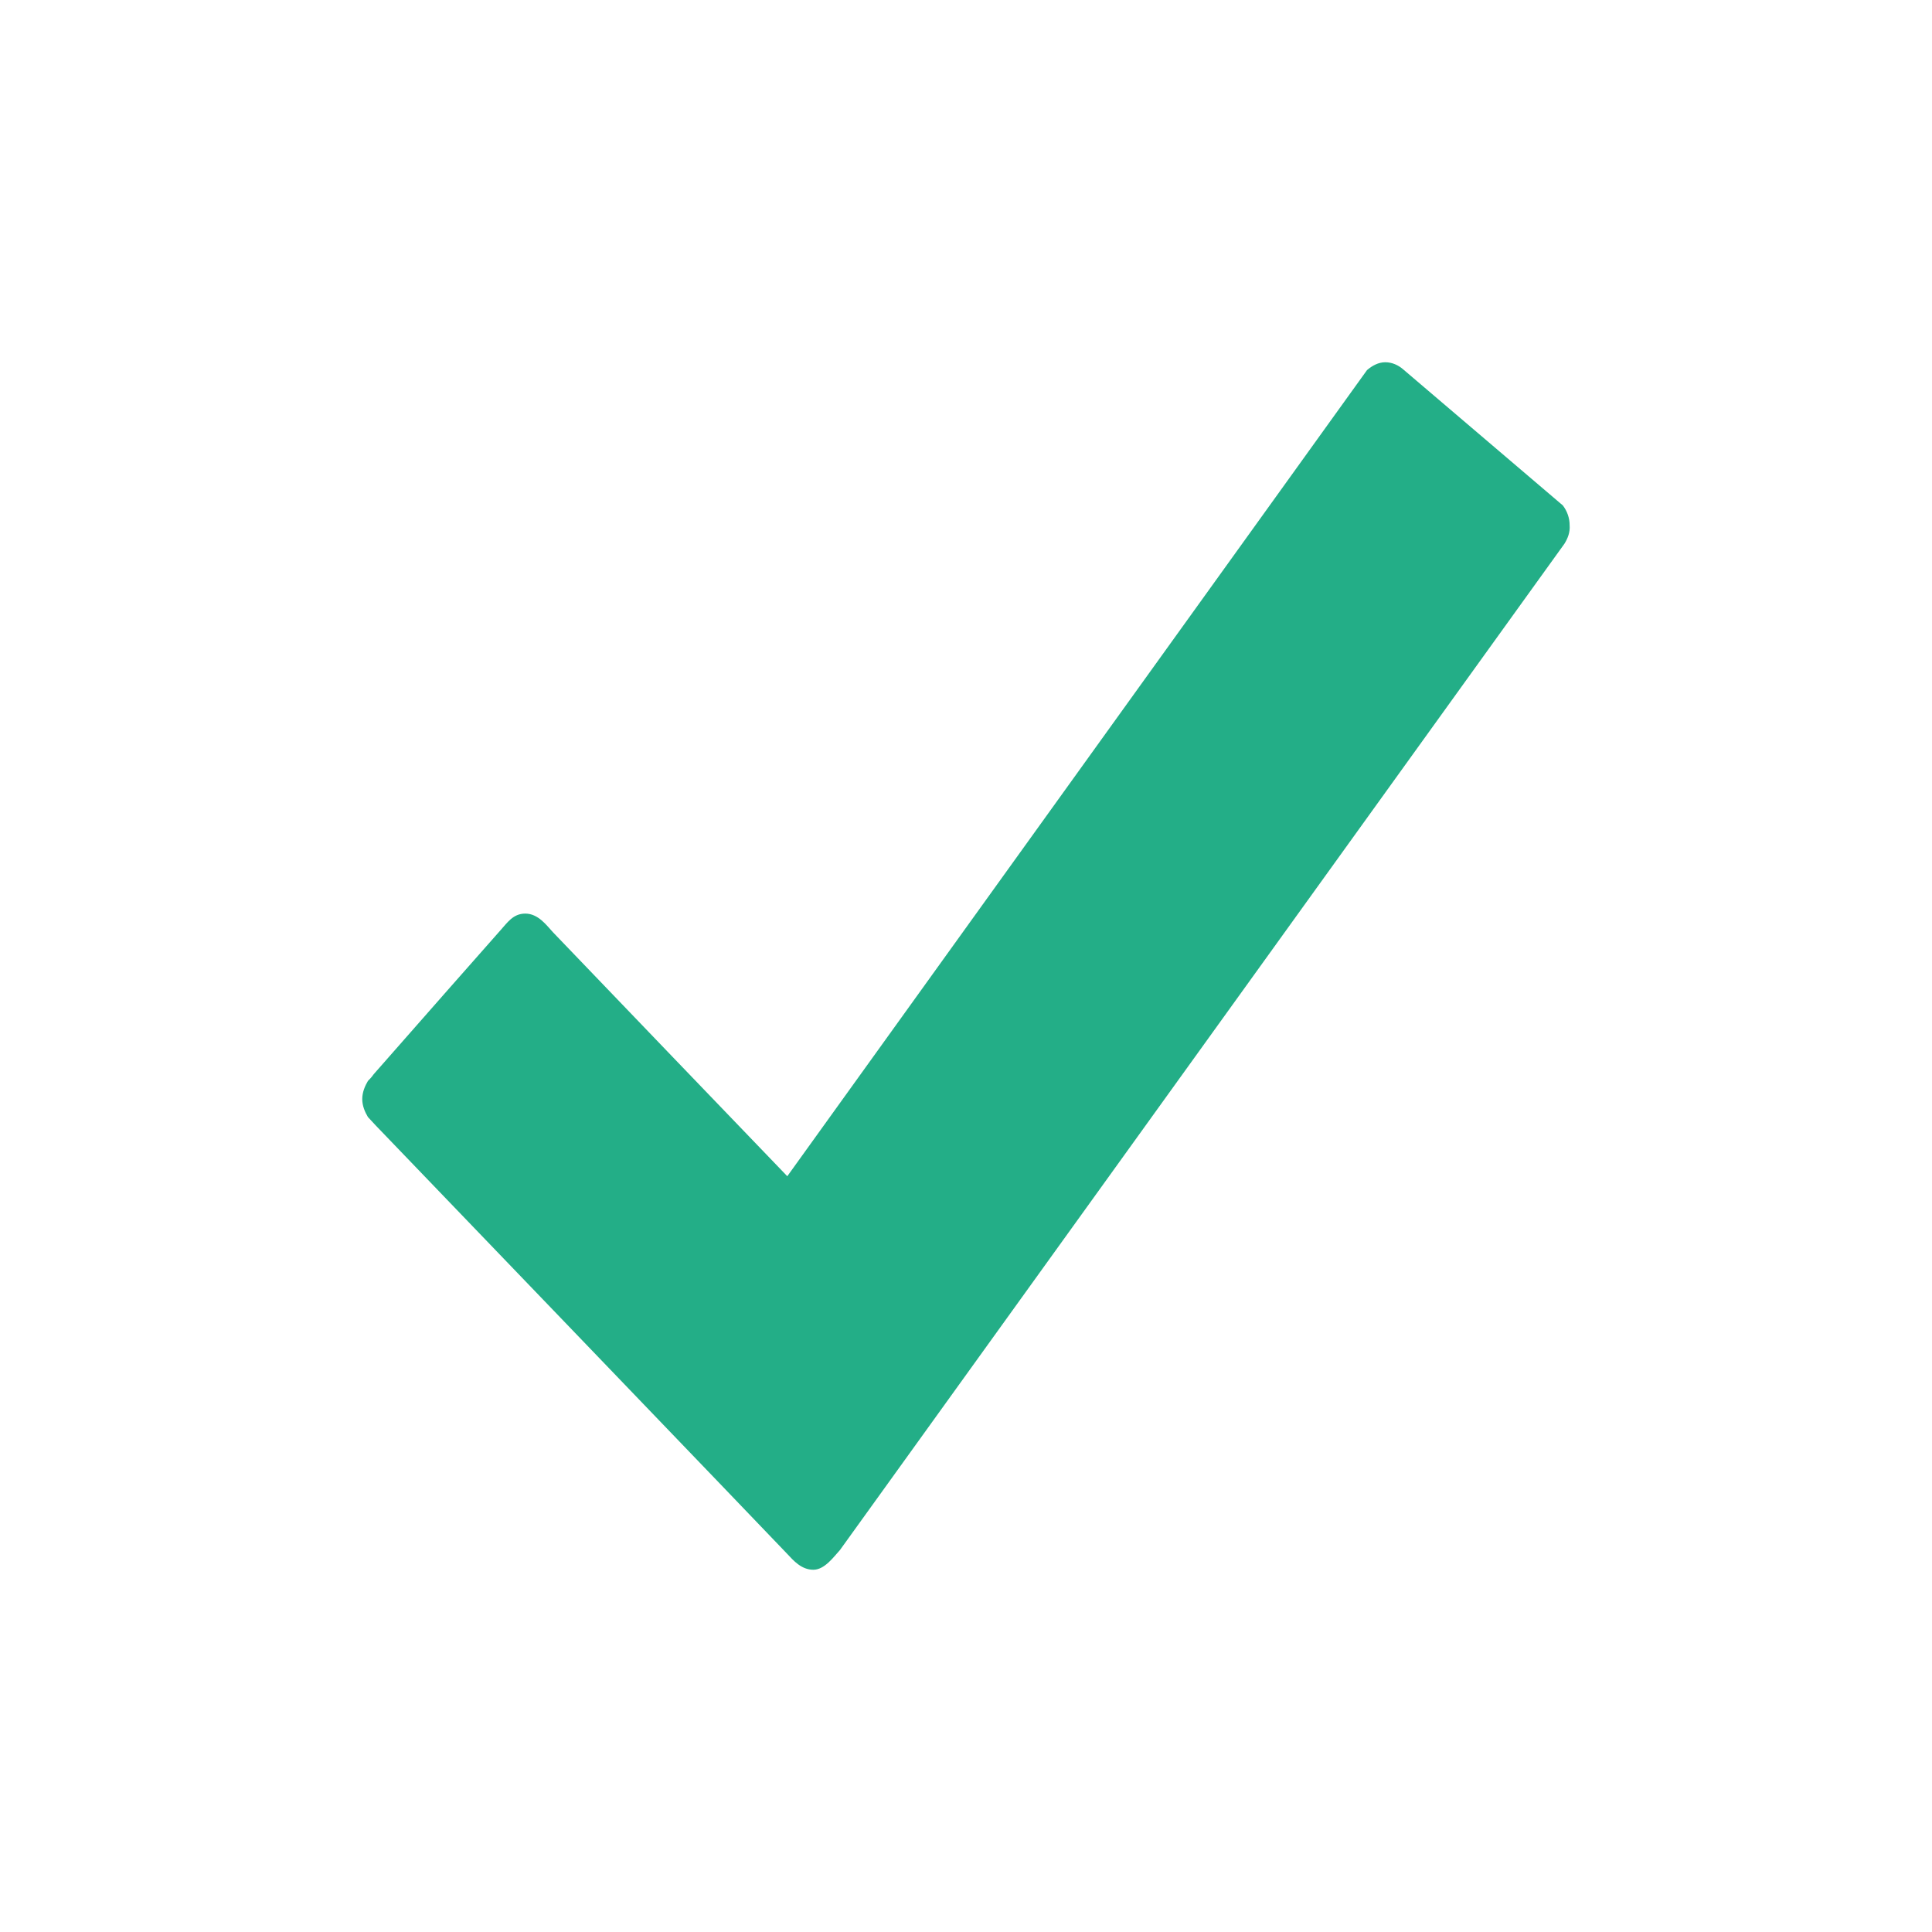 <svg width="16" height="16" viewBox="0 0 16 16" fill="none" xmlns="http://www.w3.org/2000/svg">
<path fill-rule="evenodd" clip-rule="evenodd" d="M12.956 4.503L6.956 12.837C6.908 12.888 6.831 13 6.736 13C6.637 13 6.572 12.925 6.516 12.865C6.46 12.804 3.112 9.321 3.112 9.321L3.047 9.251C3.022 9.209 3 9.158 3 9.102C3 9.046 3.022 8.994 3.047 8.952C3.065 8.934 3.078 8.92 3.095 8.896C3.427 8.518 4.1 7.753 4.143 7.706C4.199 7.645 4.247 7.566 4.35 7.566C4.458 7.566 4.527 7.664 4.579 7.72C4.631 7.776 6.52 9.741 6.52 9.741L11.321 3.065C11.364 3.028 11.416 3 11.472 3C11.528 3 11.58 3.023 11.623 3.061L12.943 4.186C12.978 4.232 12.999 4.289 12.999 4.349C13.004 4.41 12.982 4.461 12.956 4.503Z" fill="#23AE87"/>
<mask id="mask0" mask-type="alpha" maskUnits="userSpaceOnUse" x="3" y="3" width="10" height="10">
<path fill-rule="evenodd" clip-rule="evenodd" d="M12.956 4.503L6.956 12.837C6.908 12.888 6.831 13 6.736 13C6.637 13 6.572 12.925 6.516 12.865C6.46 12.804 3.112 9.321 3.112 9.321L3.047 9.251C3.022 9.209 3 9.158 3 9.102C3 9.046 3.022 8.994 3.047 8.952C3.065 8.934 3.078 8.92 3.095 8.896C3.427 8.518 4.1 7.753 4.143 7.706C4.199 7.645 4.247 7.566 4.35 7.566C4.458 7.566 4.527 7.664 4.579 7.72C4.631 7.776 6.52 9.741 6.52 9.741L11.321 3.065C11.364 3.028 11.416 3 11.472 3C11.528 3 11.58 3.023 11.623 3.061L12.943 4.186C12.978 4.232 12.999 4.289 12.999 4.349C13.004 4.41 12.982 4.461 12.956 4.503Z" fill="#23AE87"/>
</mask>
<g mask="url(#mask0)">
</g>
</svg>
